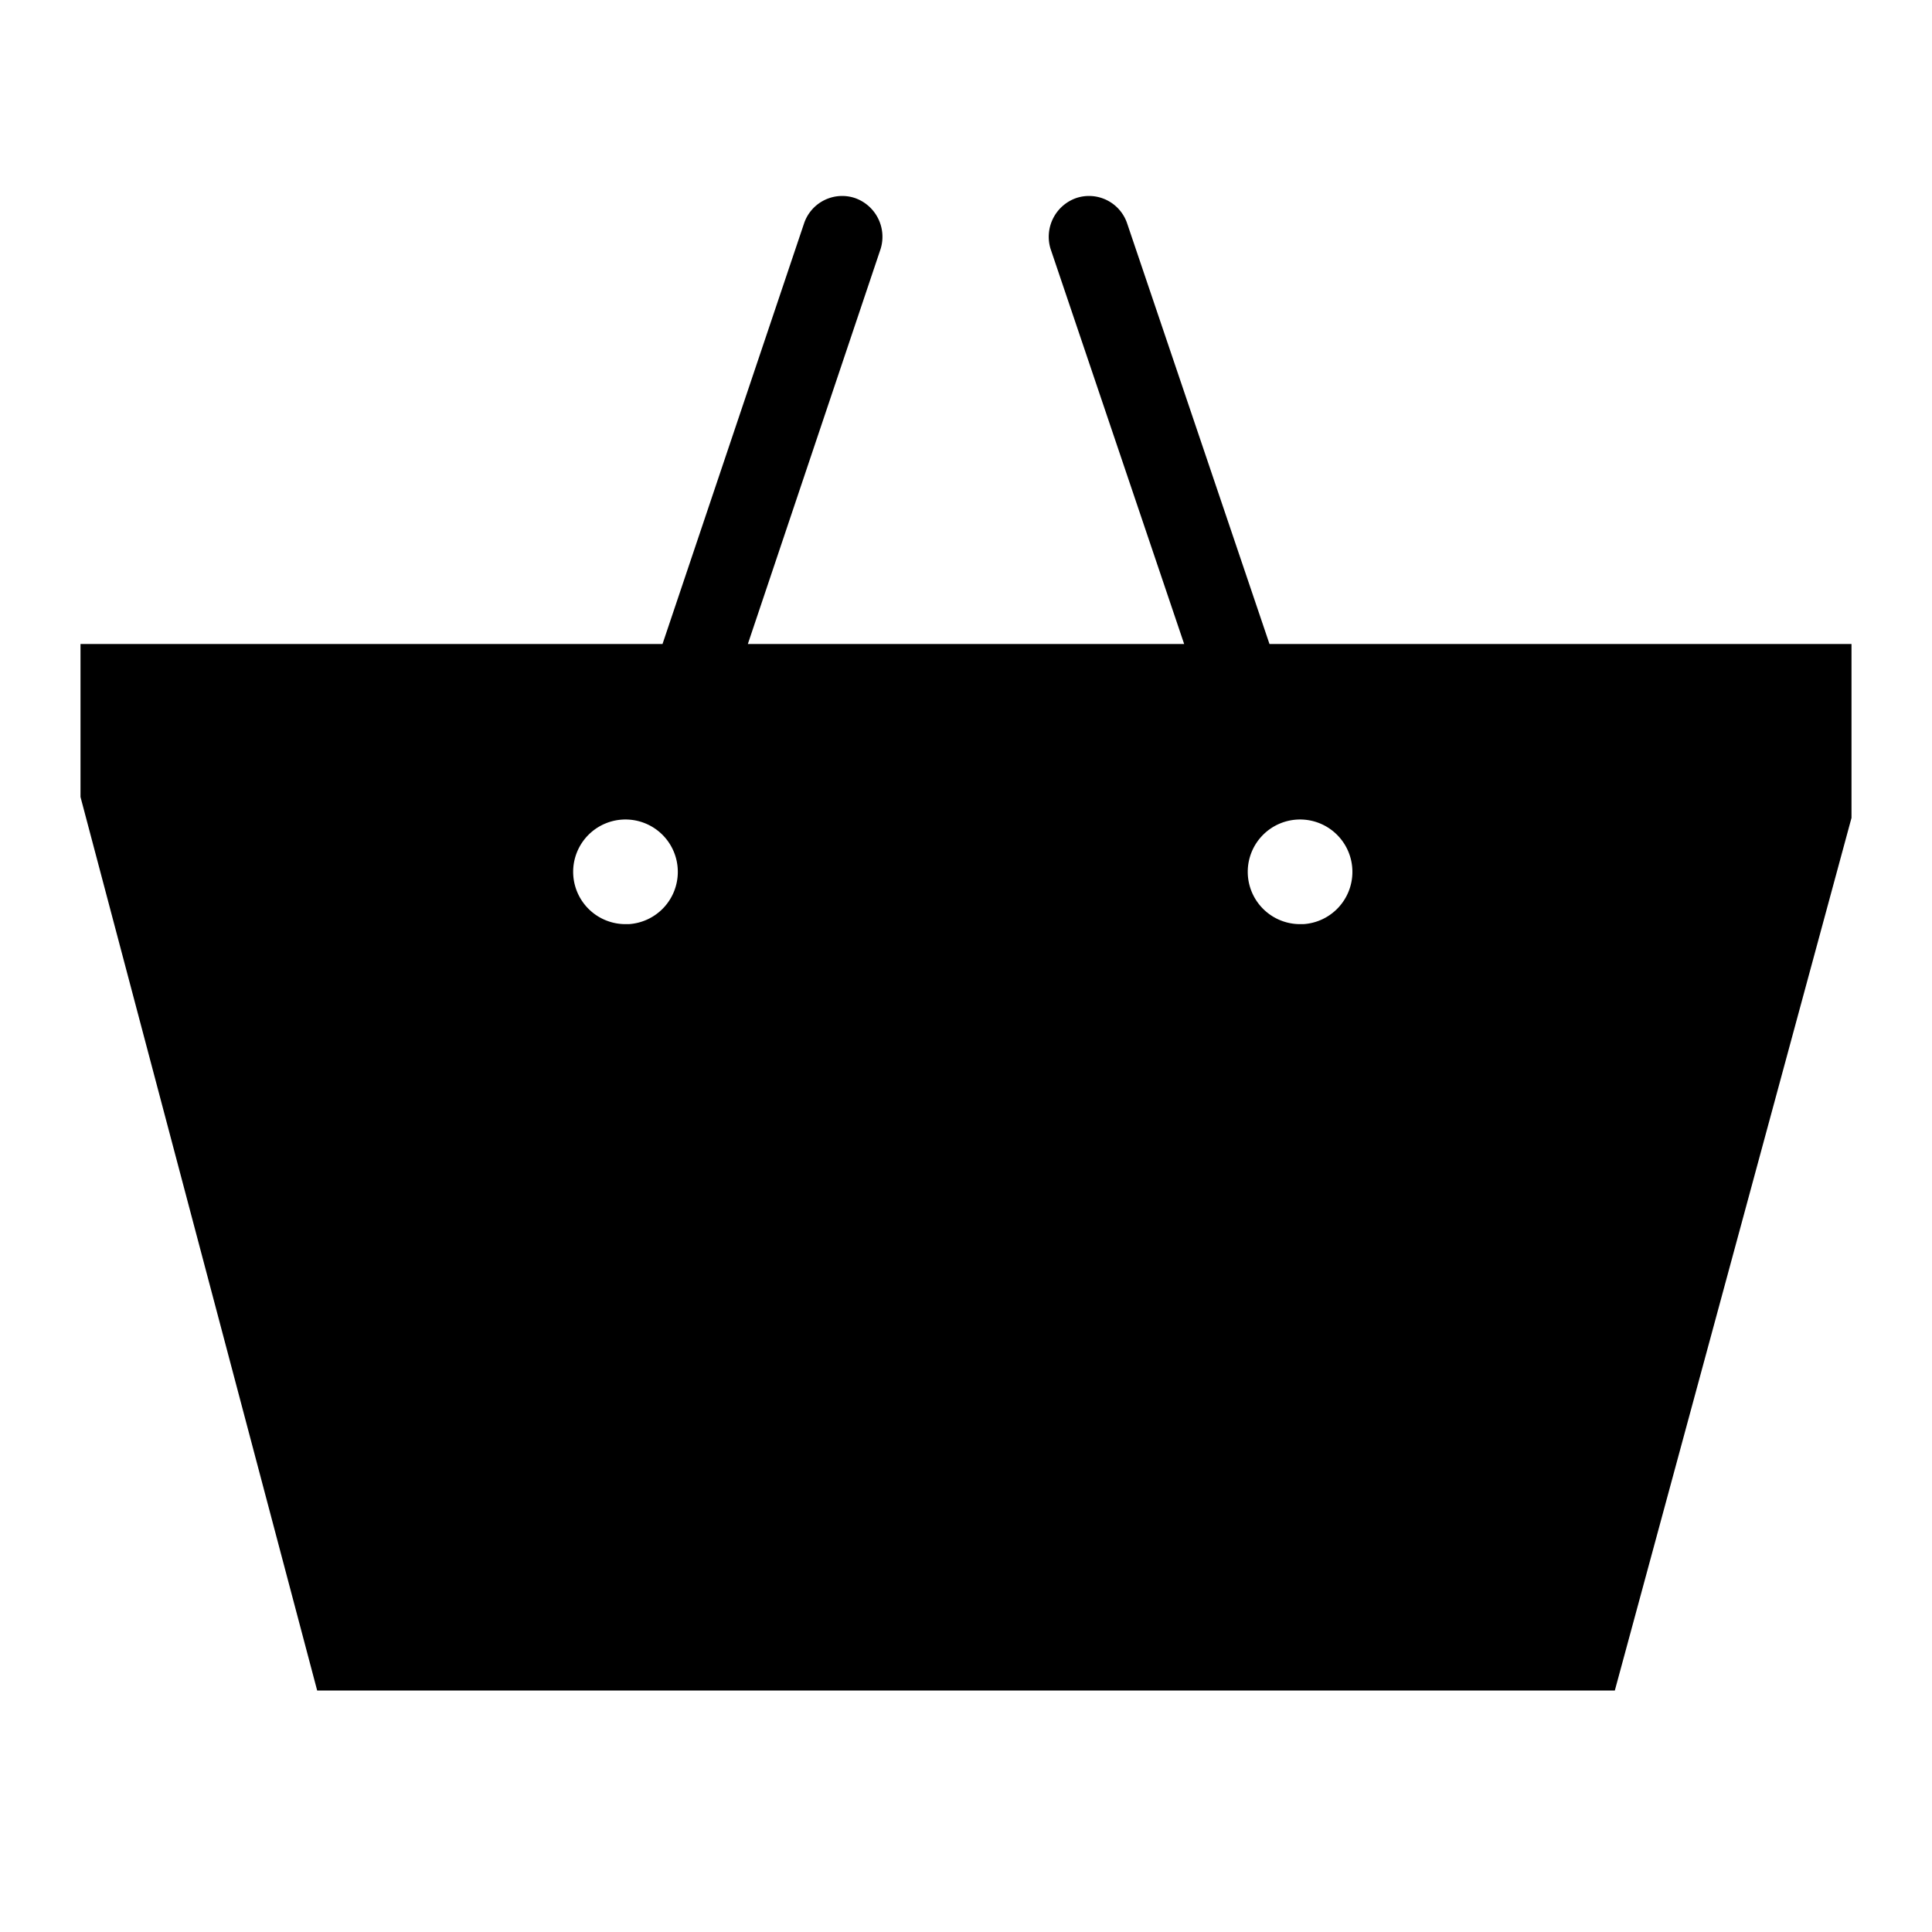 <svg id="Layer_1" data-name="Layer 1" xmlns="http://www.w3.org/2000/svg" viewBox="0 0 24 24"><title>iconoteka_shopping_basket_r_f</title><path d="M15.77,8,14,2.77a.5.5,0,0,0-.63-.31.51.51,0,0,0-.32.63L14.71,8H9.29l1.65-4.91a.51.51,0,0,0-.32-.63.5.5,0,0,0-.63.31L8.23,8H1V9.9L3.94,21H20.06L23,10.16,23,8Zm-8,3.48a.65.65,0,1,1,.65-.65A.65.65,0,0,1,7.81,11.48Zm8.38,0a.65.65,0,1,1,.65-.65A.65.65,0,0,1,16.19,11.48Z"/></svg>